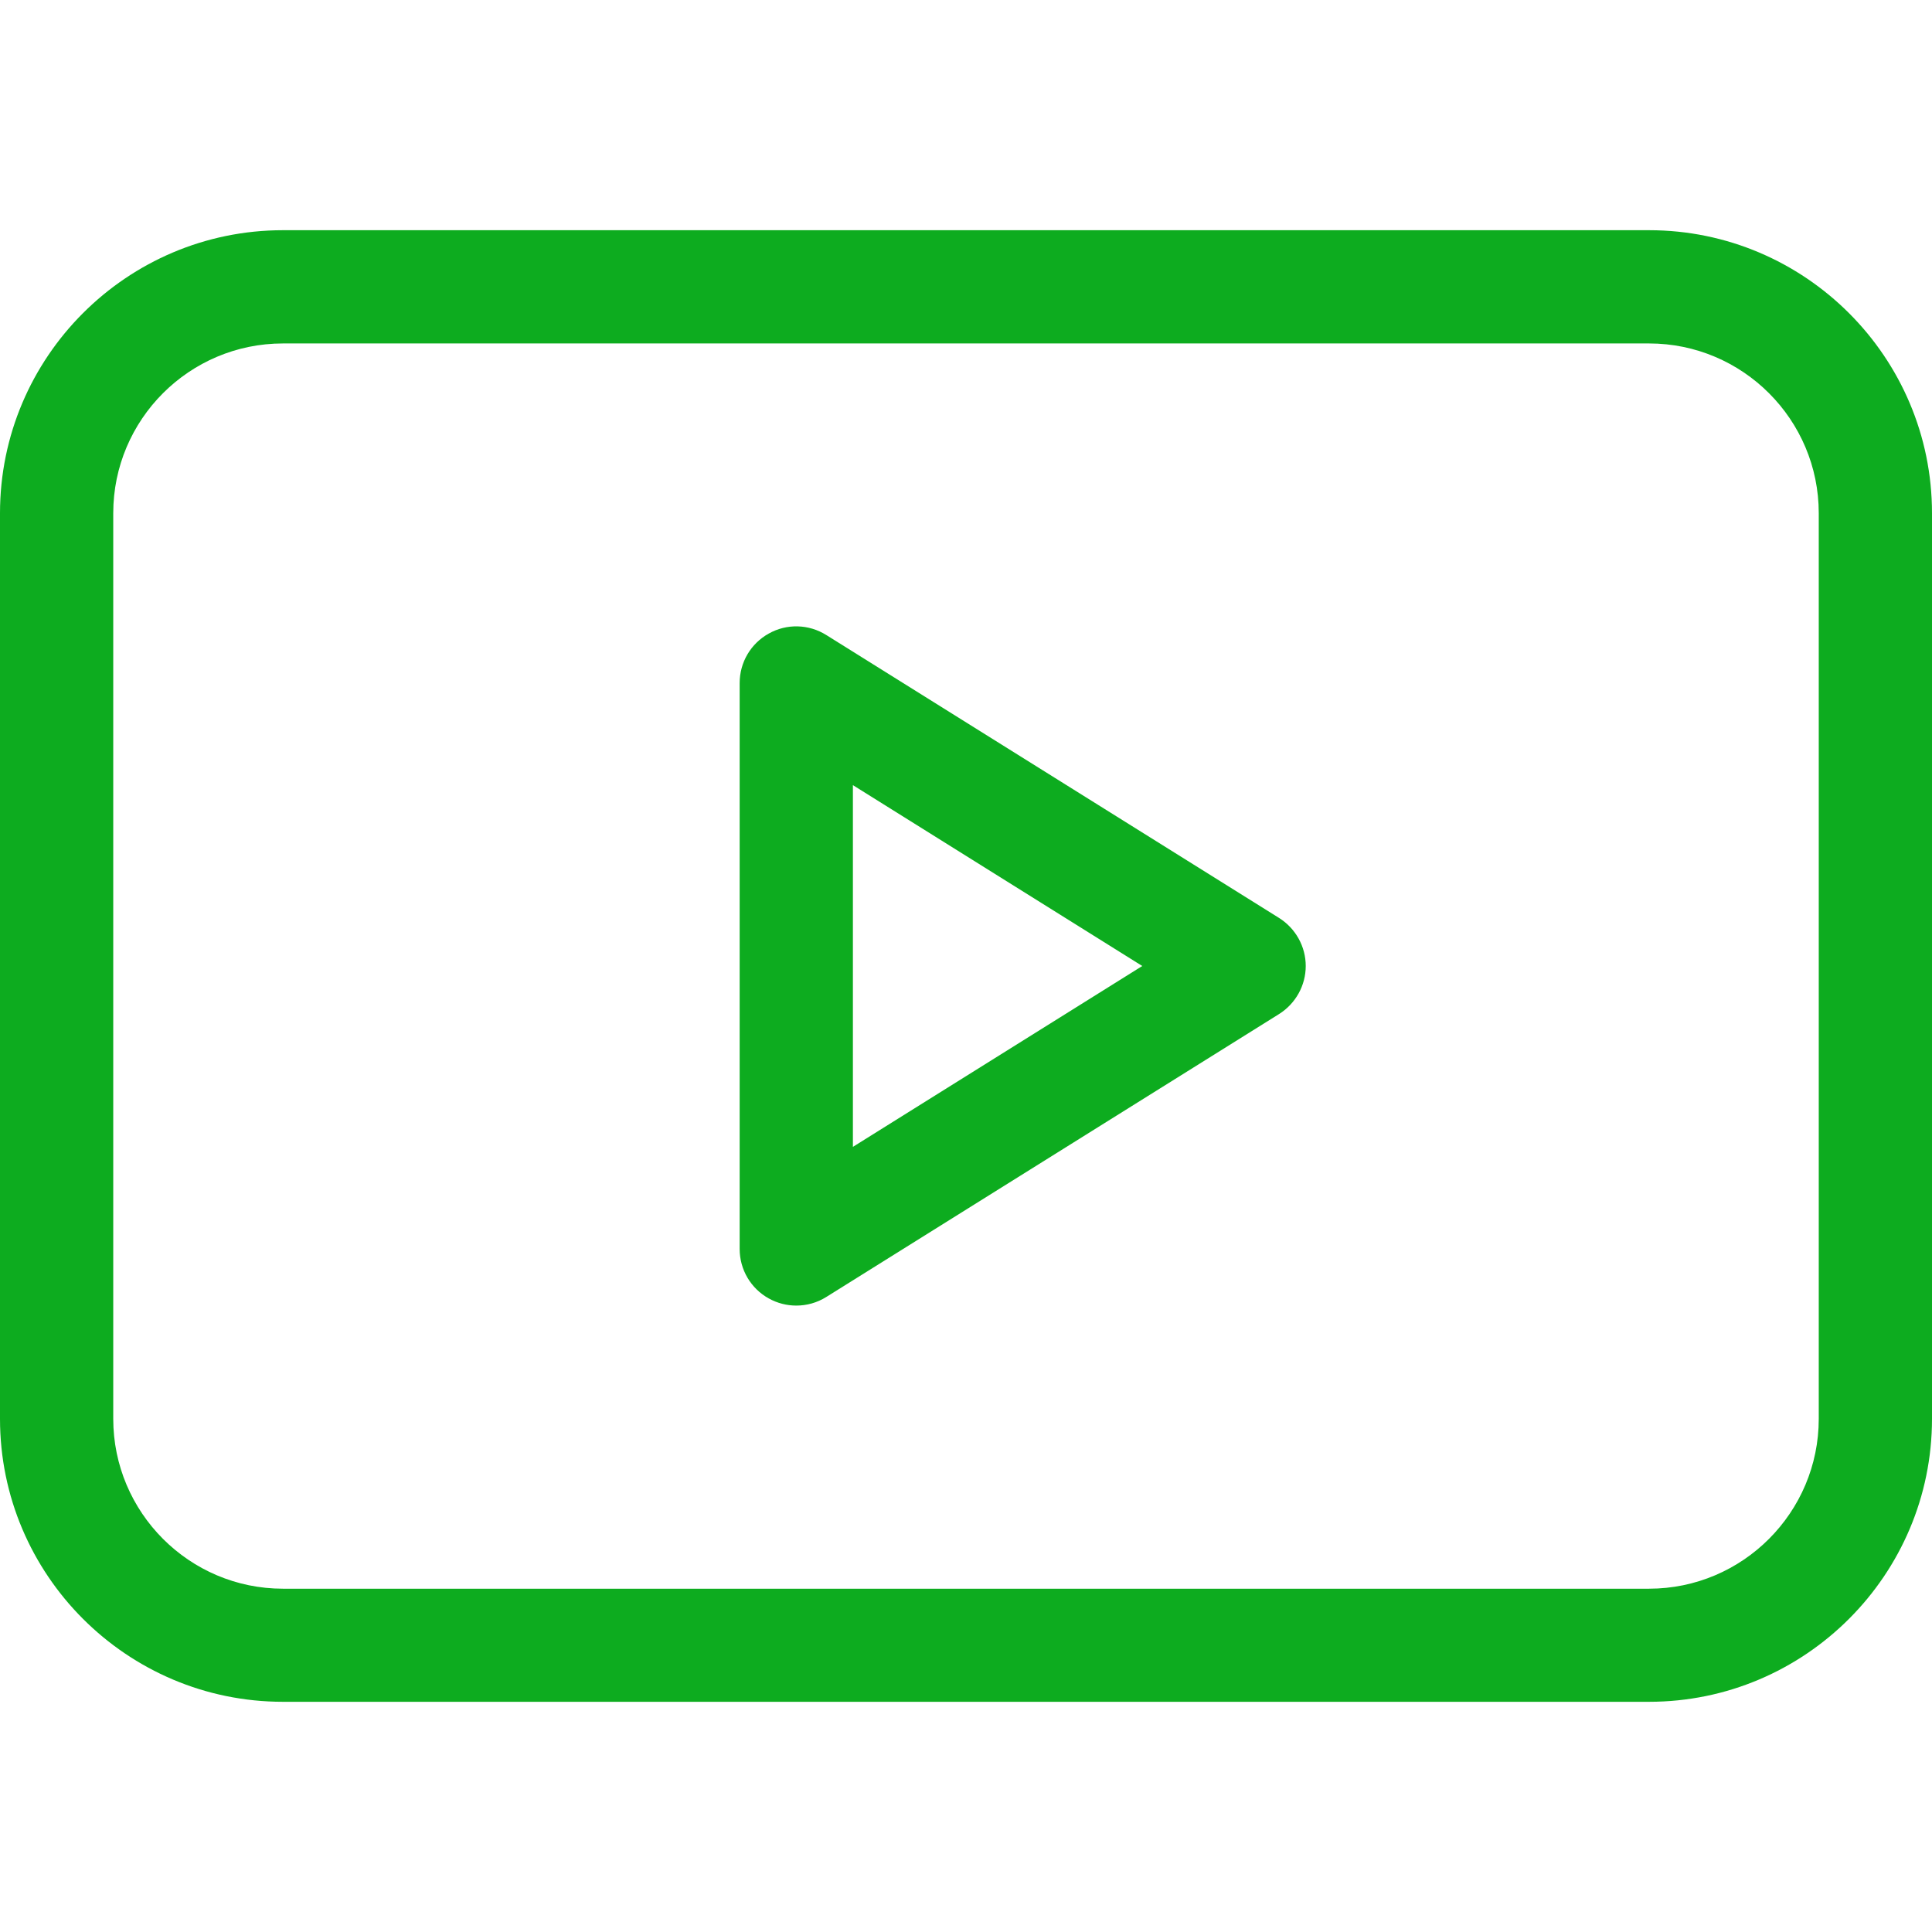 <svg width="13" height="13" viewBox="0 0 13 13" fill="none" xmlns="http://www.w3.org/2000/svg">
<path d="M8.607 6.177L5.56 4.273C5.442 4.199 5.294 4.195 5.173 4.263C5.052 4.33 4.977 4.457 4.977 4.596V8.404C4.977 8.543 5.052 8.67 5.173 8.737C5.231 8.769 5.294 8.785 5.358 8.785C5.428 8.785 5.498 8.766 5.56 8.727L8.607 6.823C8.718 6.753 8.786 6.631 8.786 6.5C8.786 6.369 8.718 6.247 8.607 6.177ZM5.739 7.717V5.283L7.686 6.5L5.739 7.717Z" fill="#0DAC1F"/>
<path d="M11.096 1.549H1.904C0.854 1.549 0 2.403 0 3.453V9.547C0 10.597 0.854 11.451 1.904 11.451H11.096C12.146 11.451 13 10.597 13 9.547V3.453C13 2.403 12.146 1.549 11.096 1.549ZM12.238 9.547C12.238 10.177 11.726 10.69 11.096 10.69H1.904C1.274 10.69 0.762 10.177 0.762 9.547V3.453C0.762 2.823 1.274 2.311 1.904 2.311H11.096C11.726 2.311 12.238 2.823 12.238 3.453V9.547Z" fill="#0DAC1F"/>
</svg>

